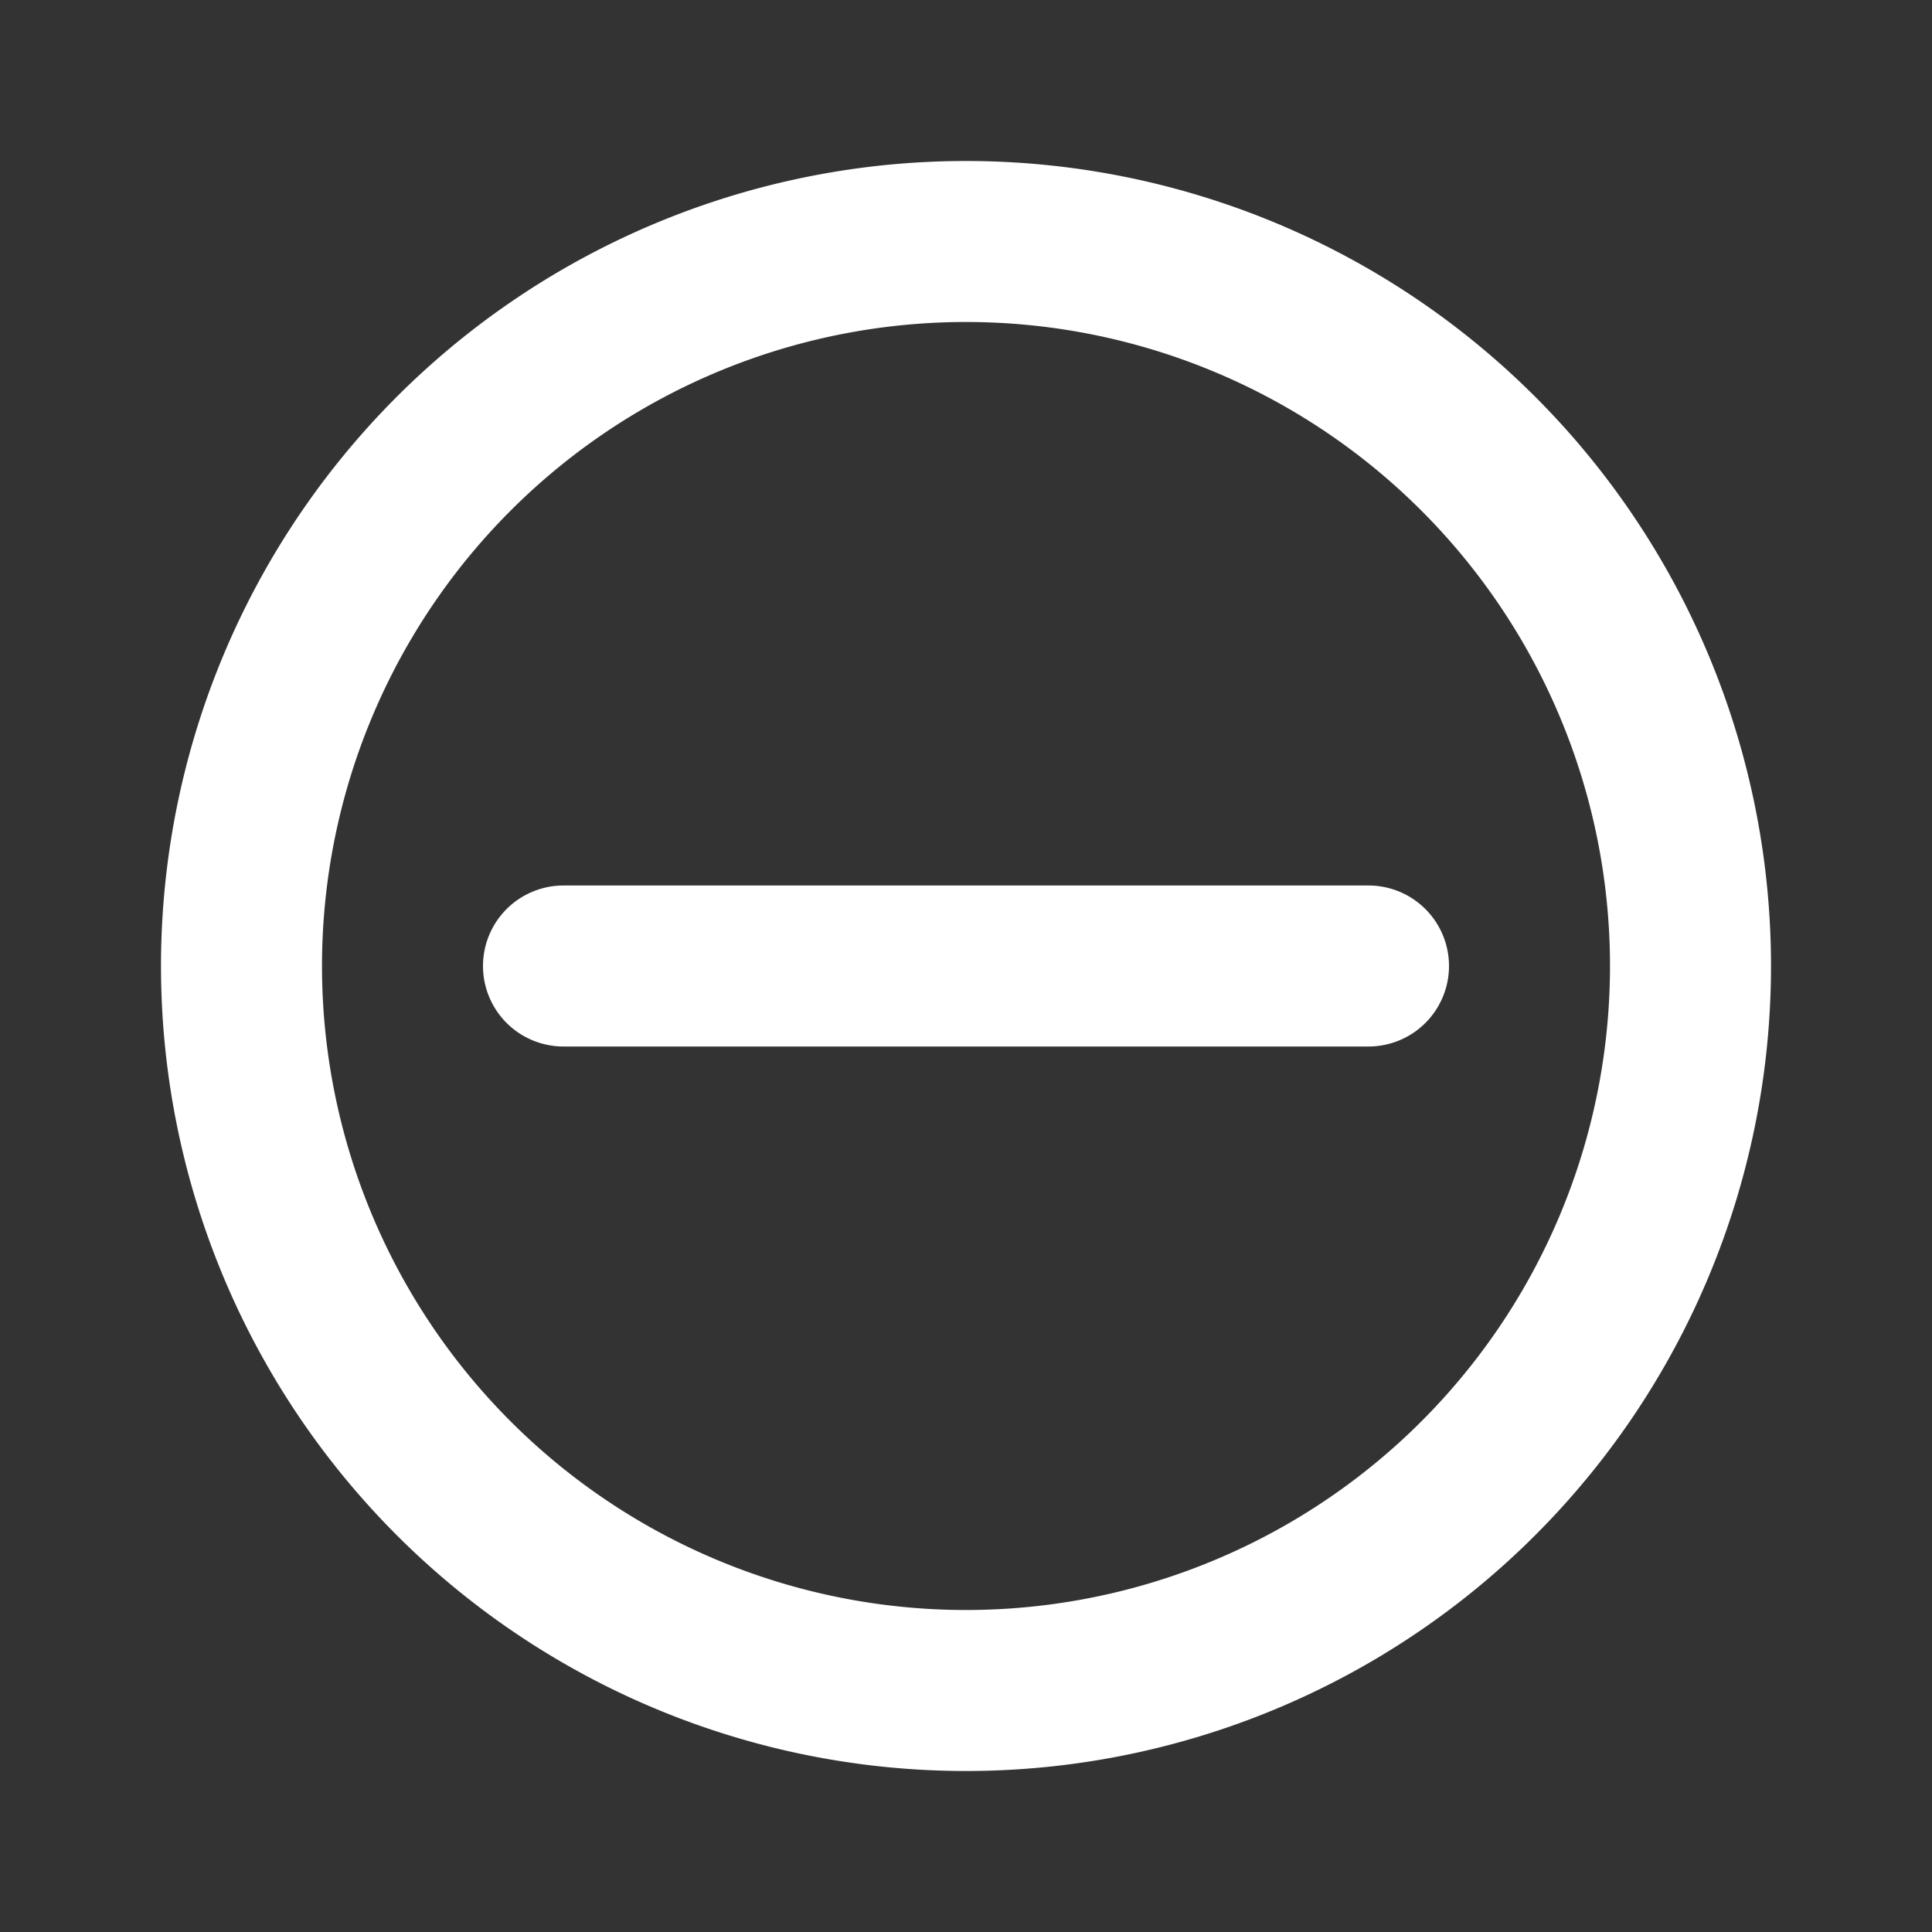<?xml version="1.0"?>
<svg xmlns="http://www.w3.org/2000/svg" xmlns:xlink="http://www.w3.org/1999/xlink" xmlns:svgjs="http://svgjs.com/svgjs" version="1.1" width="512" height="512" x="0" y="0" viewBox="0 0 24 24" style="enable-background:new 0 0 512 512" xml:space="preserve"><rect x="0" y="0" width="24" height="24" fill="#333333" stroke="none"/><g><g xmlns="http://www.w3.org/2000/svg" id="Layer_42" data-name="Layer 42"><path d="m18 12a1 1 0 0 1 -1 1h-10a1 1 0 0 1 0-2h10a1 1 0 0 1 1 1zm4 0a10 10 0 1 1 -10-10 10 10 0 0 1 10 10zm-2 0a8 8 0 1 0 -8 8 8 8 0 0 0 8-8z" fill="#ffffff" data-original="#000000" style=""/></g></g></svg>
